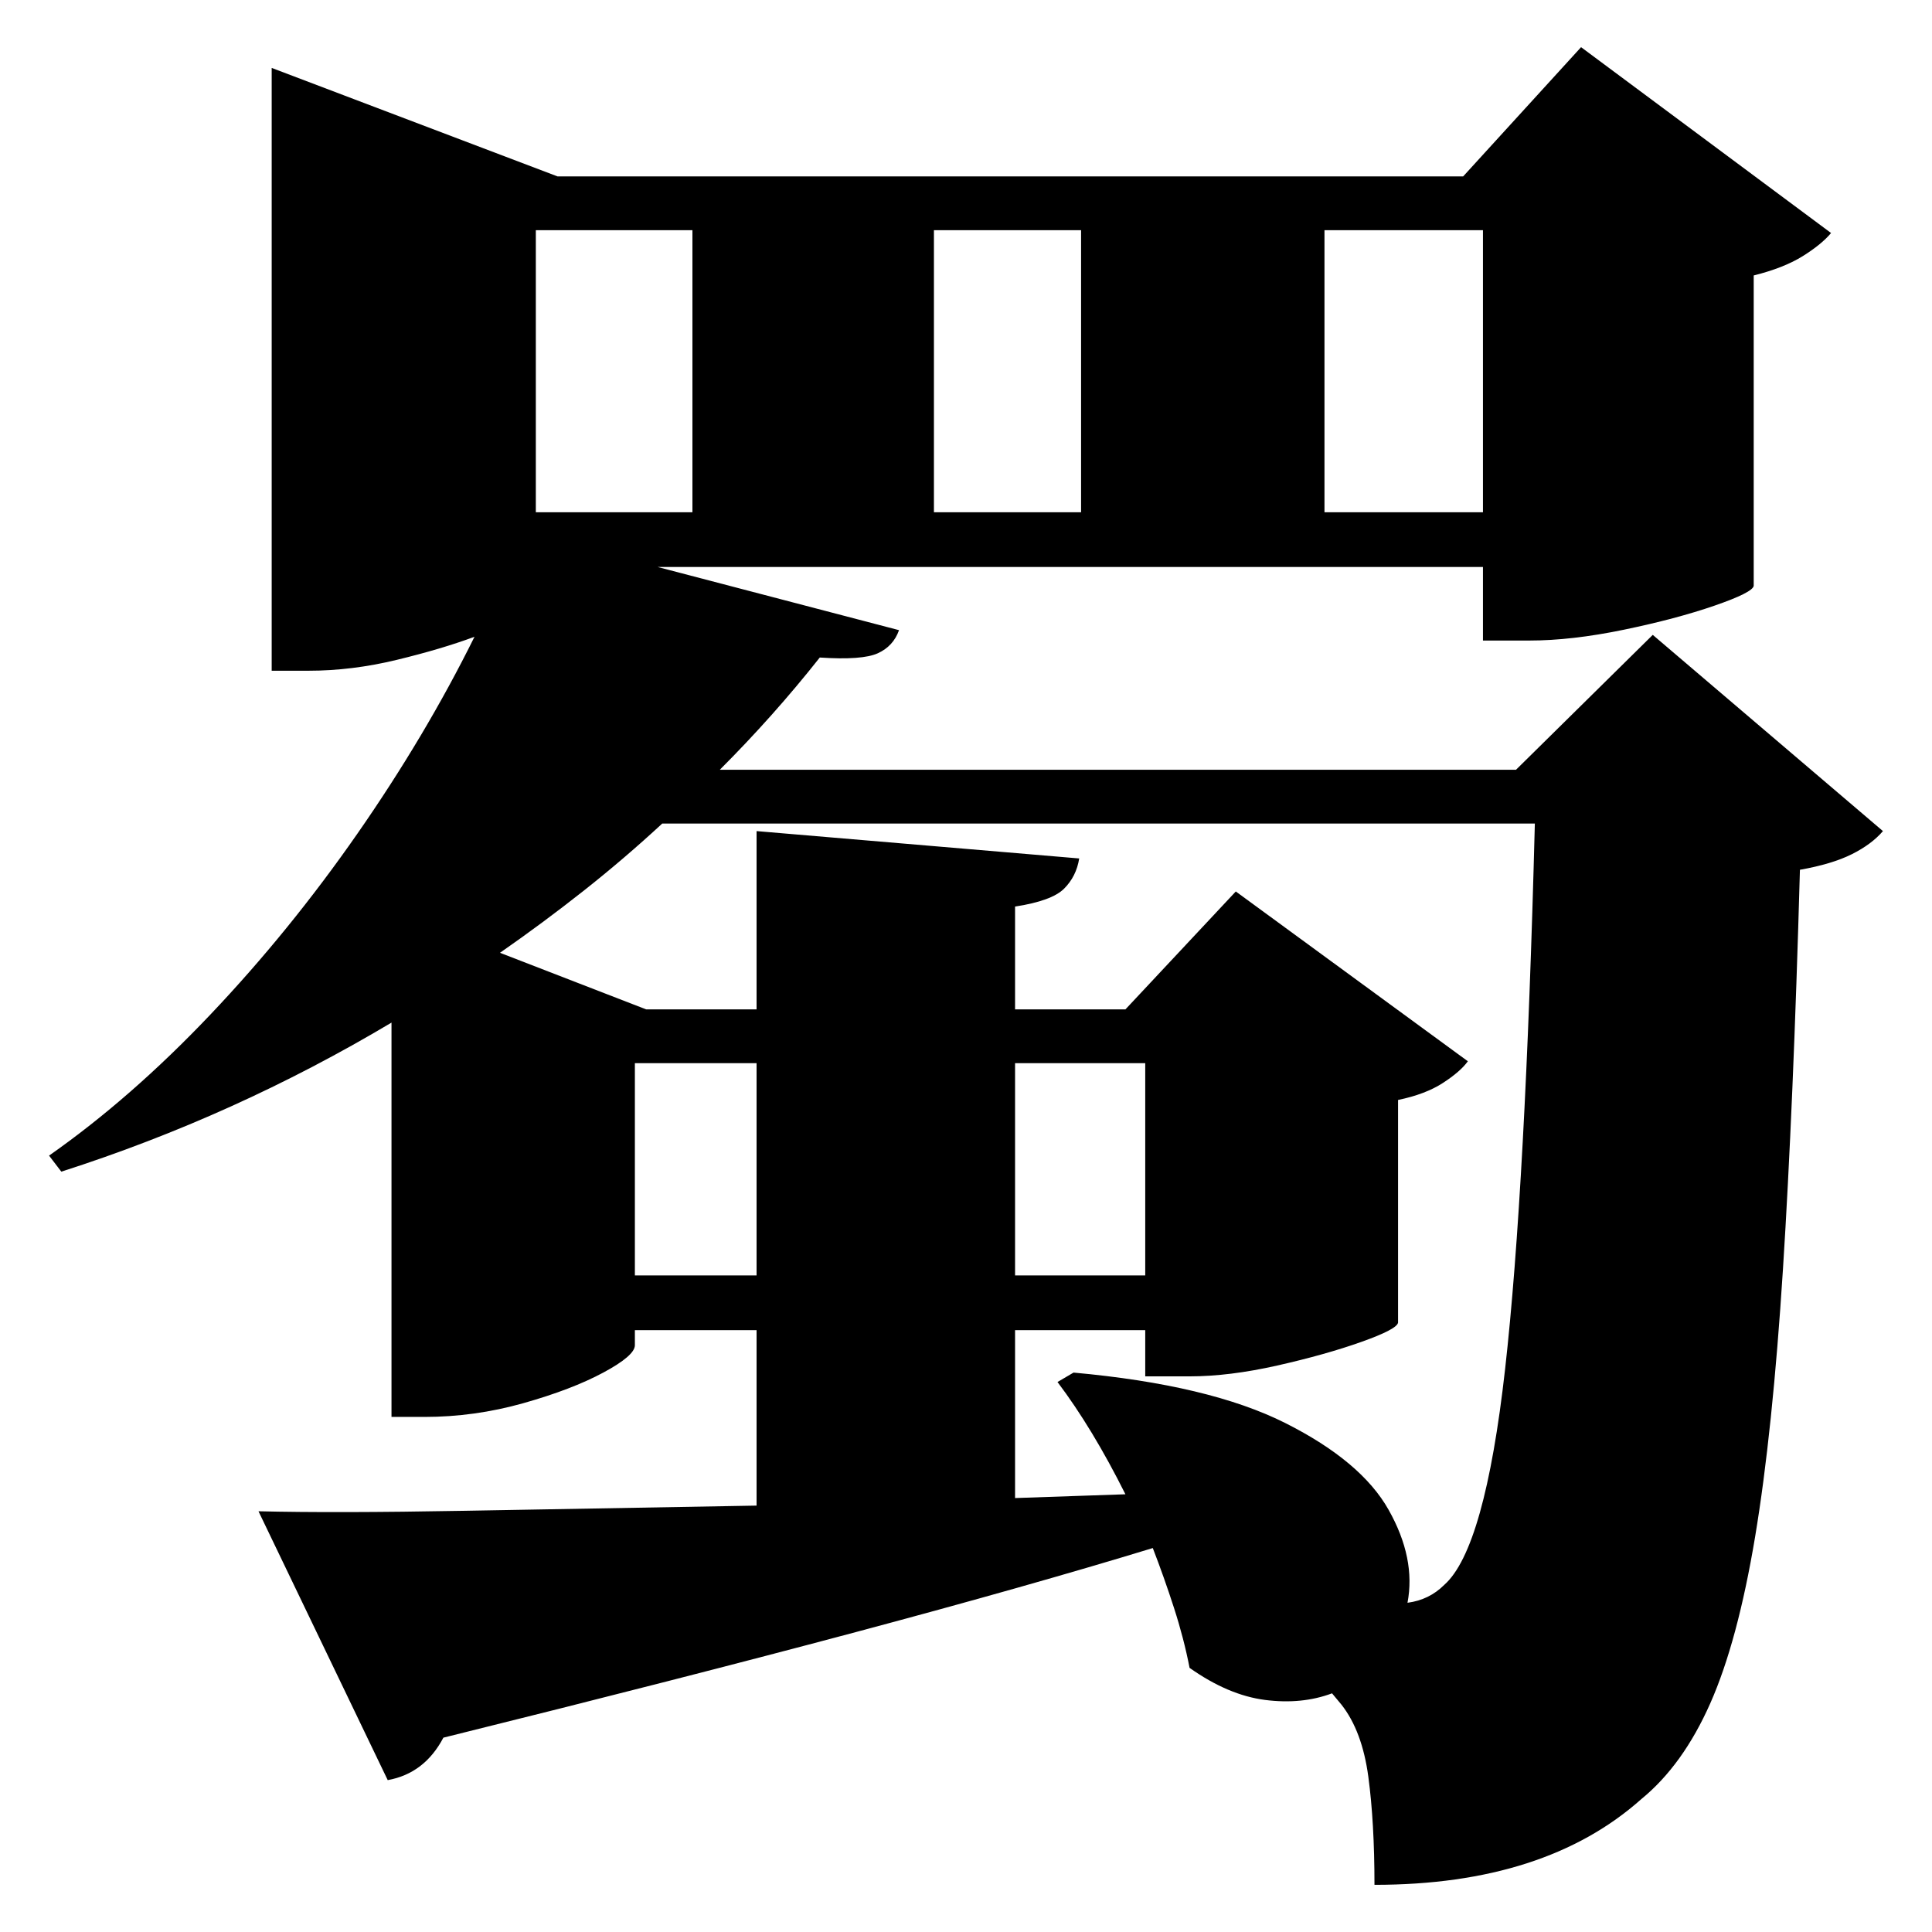 <?xml version="1.0" standalone="no"?>
<!DOCTYPE svg PUBLIC "-//W3C//DTD SVG 1.1//EN" "http://www.w3.org/Graphics/SVG/1.1/DTD/svg11.dtd" >
<svg xmlns="http://www.w3.org/2000/svg" xmlns:svg="http://www.w3.org/2000/svg" xmlns:xlink="http://www.w3.org/1999/xlink" viewBox="0 0 2048 2048" style=""><path d="M1144.0 910.0Q1141.0 929.0 1128.0 942.0Q1115.0 955.0 1076.0 961.0V1070.0H1193.0L1310.0 945.0L1556.0 1125.0Q1548.0 1136.0 1529.5 1148.0Q1511.0 1160.0 1482.0 1166.0V1402.0Q1481.0 1409.0 1443.0 1422.5Q1405.0 1436.0 1354.0 1447.5Q1303.0 1459.0 1261.0 1459.0H1214.0V1410.0H1076.0V1588.0L1193.0 1584.0Q1158.0 1514.0 1121.0 1465.0L1138.0 1455.0Q1282.0 1468.0 1362.5 1508.5Q1443.0 1549.0 1472.0 1600.5Q1501.0 1652.0 1492.0 1699.0Q1515.0 1696.0 1531.0 1680.0Q1574.0 1642.0 1595.5 1451.0Q1617.0 1260.0 1627.0 873.0H702.0Q662.0 910.0 619.0 944.0Q576.0 978.0 530.0 1010.0L685.0 1070.0H802.0V881.0ZM673.0 1426.0Q673.0 1437.0 639.5 1455.0Q606.0 1473.0 554.5 1487.5Q503.0 1502.0 450.0 1502.0H415.0V1084.0Q249.0 1183.0 65.0 1242.0L52.0 1225.0Q139.0 1164.0 223.0 1075.5Q307.0 987.0 379.0 883.5Q451.0 780.0 503.0 675.0Q468.0 688.0 420.5 699.5Q373.0 711.0 327.0 711.0H288.0V72.0L591.0 187.0H1551.0L1676.0 50.0L1941.0 247.0Q1931.0 259.0 1911.0 271.5Q1891.0 284.0 1859.0 292.0V621.0Q1858.0 628.0 1817.5 642.0Q1777.0 656.0 1721.5 667.5Q1666.0 679.0 1621.0 679.0H1572.0V601.0H697.0L953.0 668.0Q947.0 685.0 930.5 692.5Q914.0 700.0 869.0 697.0Q820.0 759.0 763.0 816.0H1607.0L1752.0 673.0L1996.0 881.0Q1984.0 895.0 1963.0 905.5Q1942.0 916.0 1908.0 922.0Q1901.0 1173.0 1890.0 1345.5Q1879.0 1518.0 1860.5 1629.0Q1842.0 1740.0 1813.0 1805.5Q1784.0 1871.0 1740.0 1907.0Q1638.0 1998.0 1457.0 1998.0Q1457.0 1932.0 1450.5 1883.5Q1444.0 1835.0 1422.0 1807.0L1412.0 1795.0Q1380.0 1807.0 1341.0 1802.0Q1302.0 1797.0 1261.0 1768.0Q1255.0 1737.0 1244.5 1704.5Q1234.0 1672.0 1222.0 1641.0Q1091.0 1681.0 907.5 1730.0Q724.0 1779.0 470.0 1842.0Q450.0 1880.0 411.0 1887.0L274.0 1602.0Q355.0 1604.0 492.5 1601.5Q630.0 1599.0 802.0 1596.0V1410.0H673.0ZM802.0 1127.0H673.0V1352.0H802.0ZM1076.0 1127.0V1352.0H1214.0V1127.0ZM1146.0 244.0H990.0V543.0H1146.0ZM1404.0 244.0V543.0H1572.0V244.0ZM734.0 244.0H568.0V543.0H734.0Z" fill="black"></path></svg>